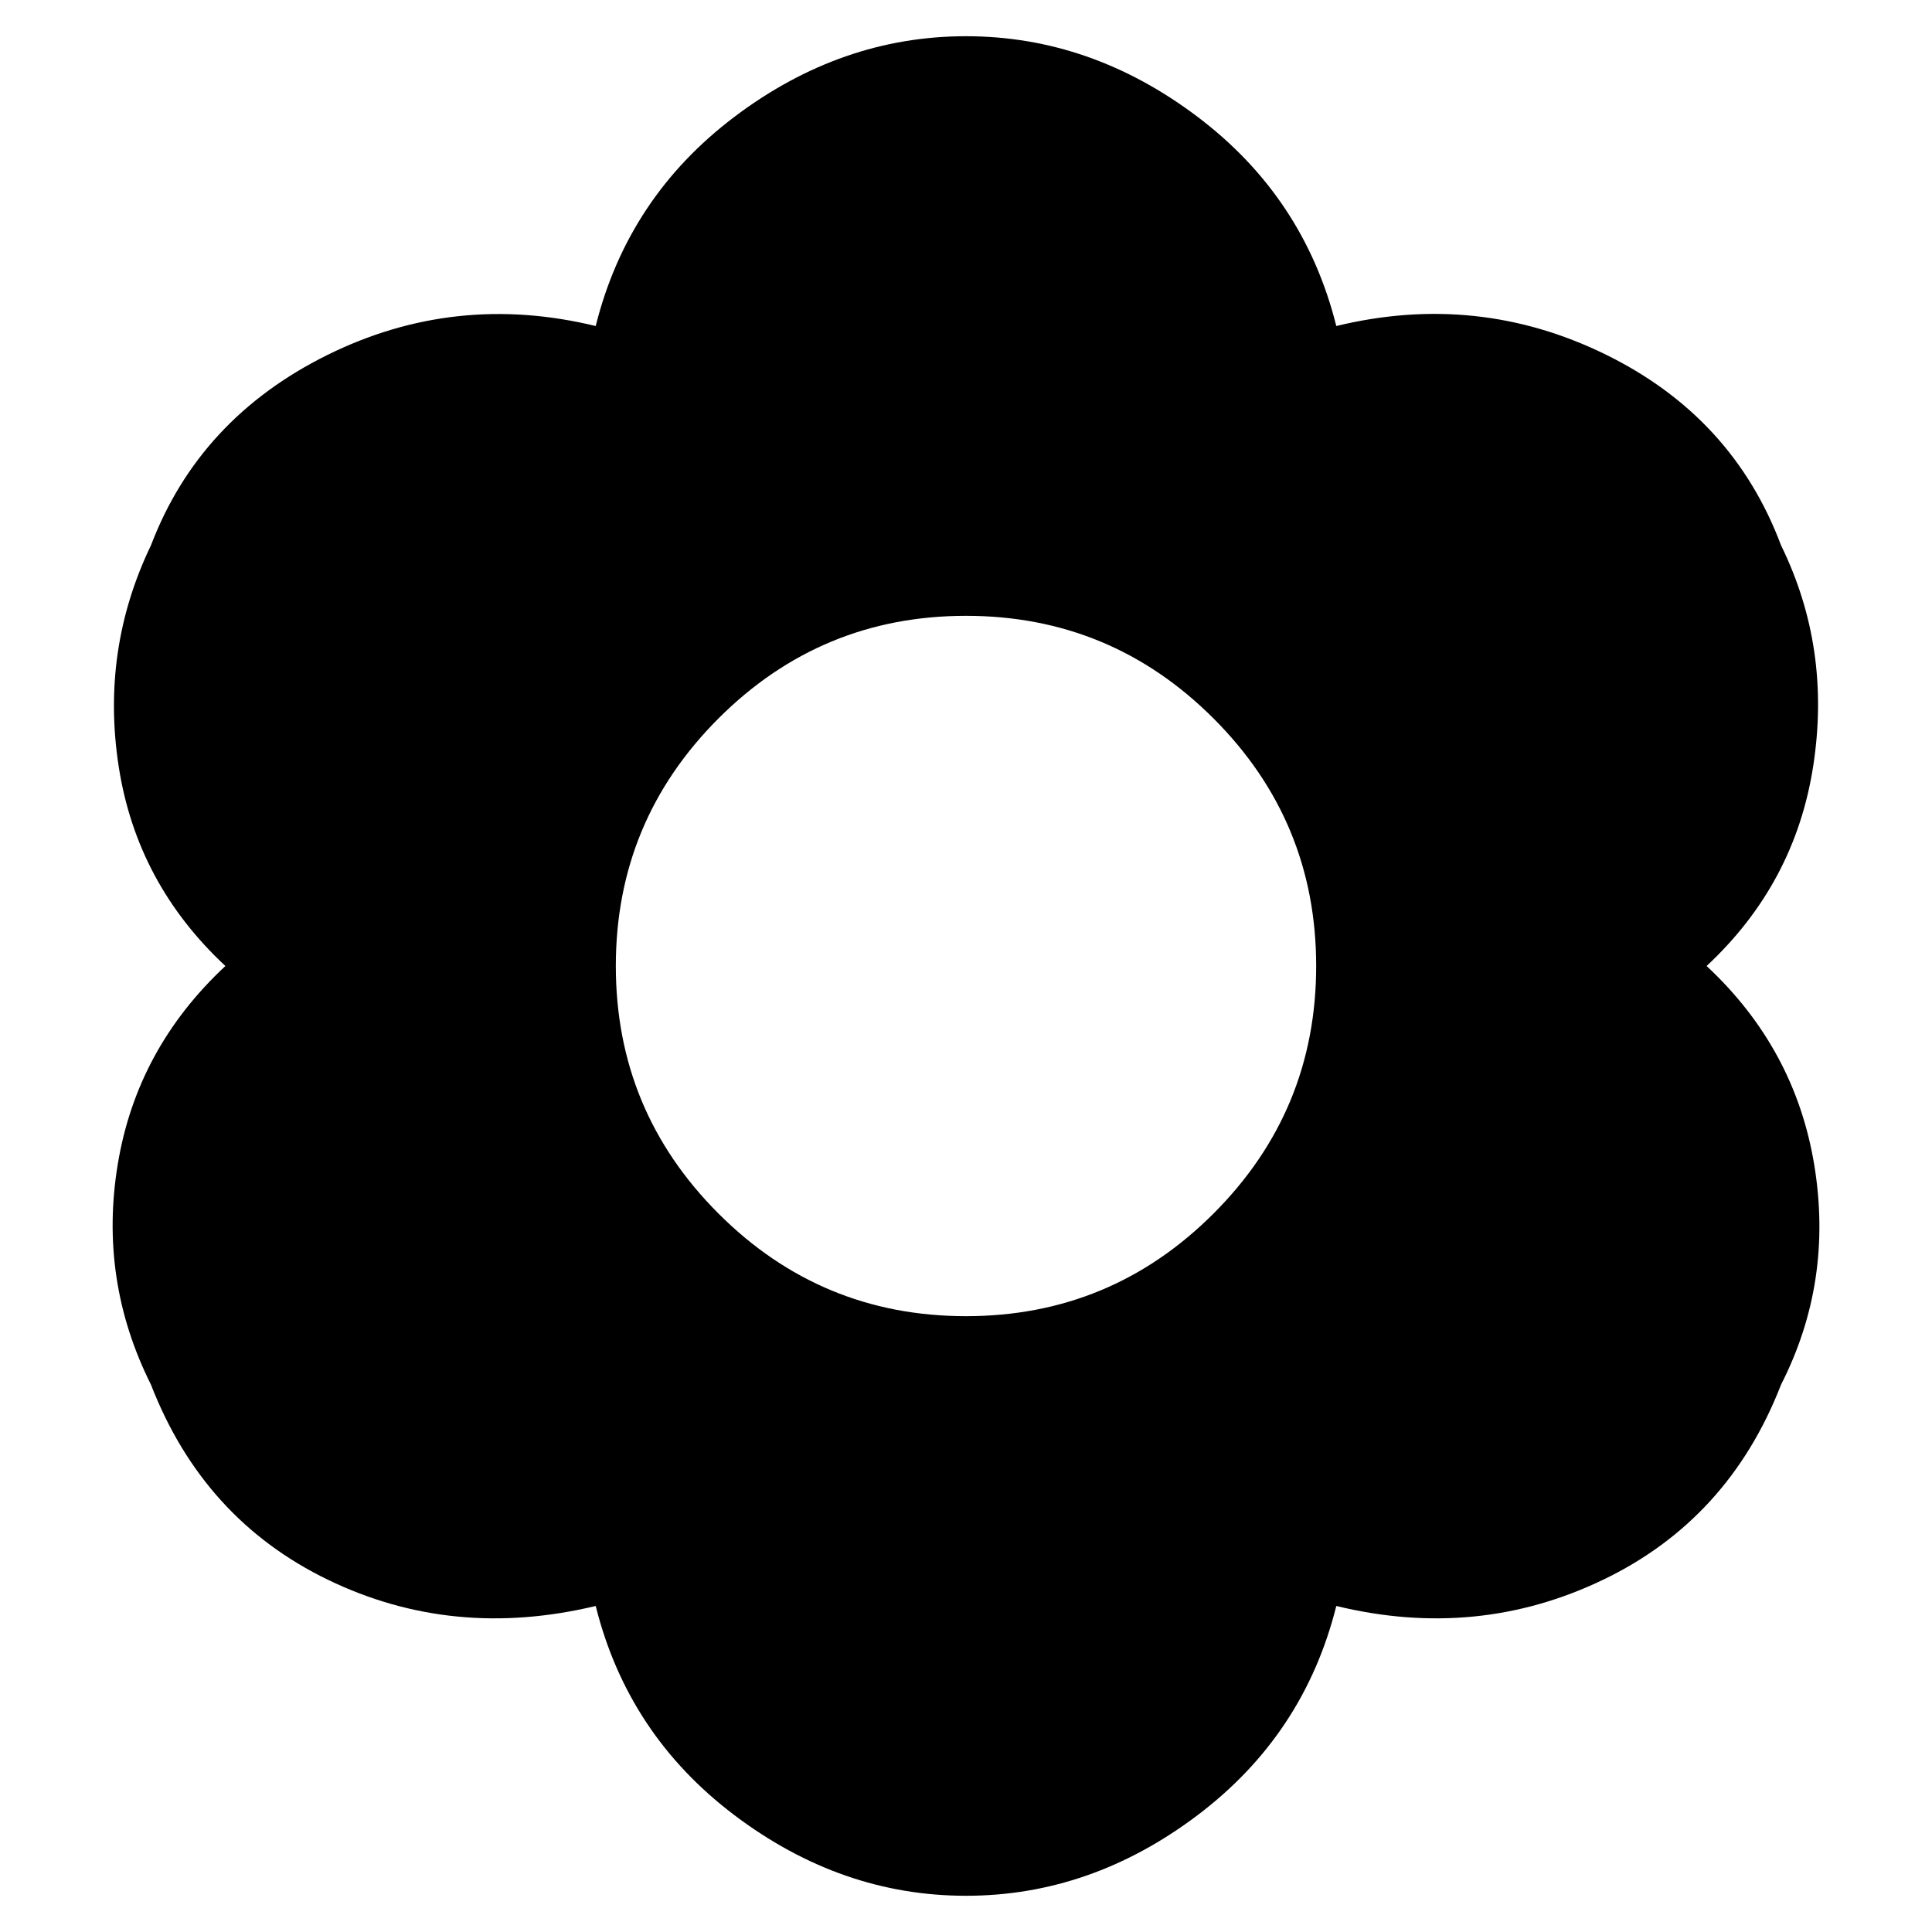 <svg xmlns="http://www.w3.org/2000/svg" height="24" width="24"><path d="M12 23.55Q10.45 23.55 9.125 22.55Q7.8 21.55 7.4 19.95Q5.625 20.375 4.075 19.625Q2.525 18.875 1.875 17.2Q1.225 15.9 1.463 14.462Q1.7 13.025 2.8 12Q1.7 10.975 1.475 9.525Q1.25 8.075 1.875 6.775Q2.475 5.2 4.062 4.412Q5.65 3.625 7.4 4.05Q7.8 2.45 9.125 1.45Q10.45 0.45 12 0.45Q13.55 0.45 14.875 1.45Q16.2 2.45 16.6 4.05Q18.35 3.625 19.938 4.4Q21.525 5.175 22.125 6.775Q22.75 8.05 22.525 9.512Q22.3 10.975 21.2 12Q22.3 13.025 22.538 14.475Q22.775 15.925 22.125 17.2Q21.475 18.875 19.913 19.625Q18.35 20.375 16.6 19.95Q16.2 21.55 14.875 22.55Q13.55 23.55 12 23.55ZM12 16.35Q13.8 16.35 15.075 15.075Q16.35 13.8 16.35 12Q16.35 10.2 15.075 8.925Q13.8 7.65 12 7.65Q10.2 7.65 8.925 8.925Q7.65 10.2 7.65 12Q7.65 13.8 8.925 15.075Q10.2 16.35 12 16.35Z"/></svg>